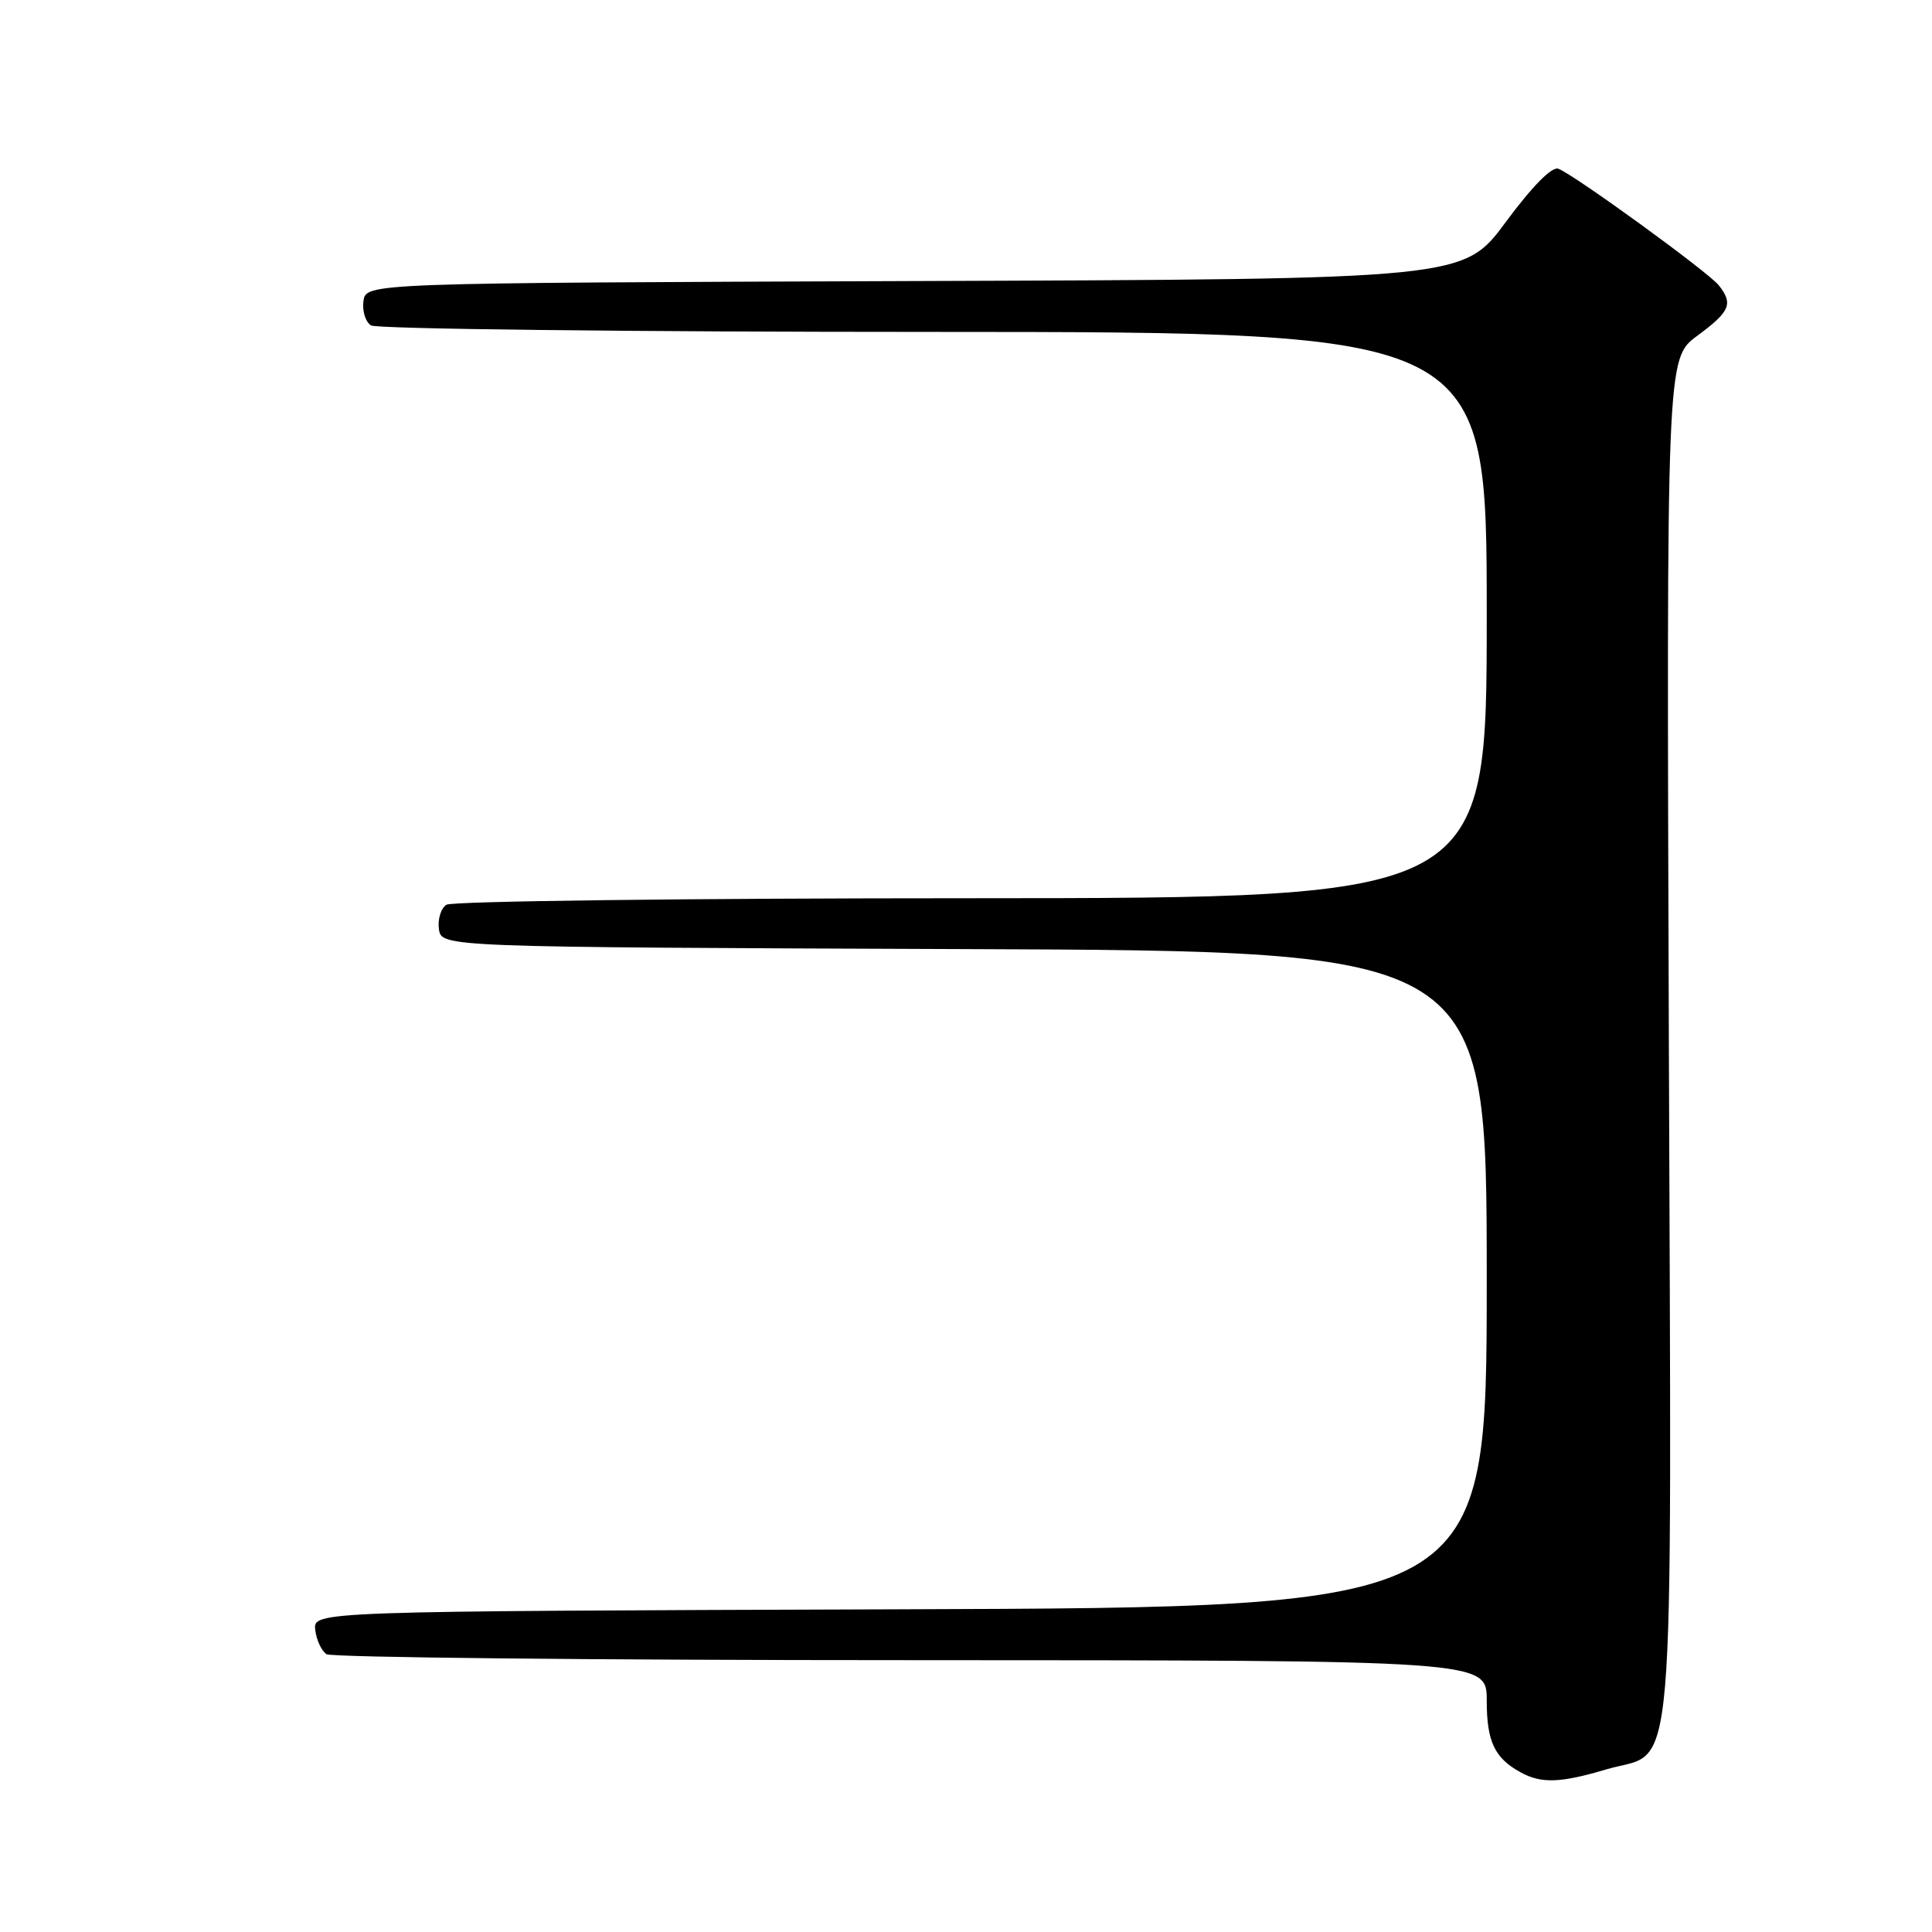 <?xml version="1.0" encoding="UTF-8" standalone="no"?>
<!DOCTYPE svg PUBLIC "-//W3C//DTD SVG 1.1//EN" "http://www.w3.org/Graphics/SVG/1.1/DTD/svg11.dtd" >
<svg xmlns="http://www.w3.org/2000/svg" xmlns:xlink="http://www.w3.org/1999/xlink" version="1.1" viewBox="0 0 256 256">
 <g >
 <path fill="currentColor"
d=" M 212.82 234.46 C 222.20 231.67 221.48 240.15 221.13 137.59 C 220.82 47.50 220.82 47.50 224.89 44.50 C 229.26 41.27 229.69 40.26 227.75 37.81 C 226.37 36.06 208.64 23.18 206.49 22.36 C 205.64 22.03 203.04 24.67 199.53 29.41 C 193.93 36.99 193.93 36.99 121.22 37.24 C 48.50 37.50 48.50 37.50 48.16 39.89 C 47.98 41.20 48.43 42.66 49.16 43.12 C 49.90 43.59 83.46 43.98 123.75 43.98 C 197.00 44.00 197.00 44.00 197.00 81.50 C 197.00 119.00 197.00 119.00 128.75 119.02 C 91.21 119.02 59.90 119.41 59.16 119.88 C 58.43 120.34 57.98 121.80 58.16 123.11 C 58.50 125.50 58.50 125.50 127.75 125.76 C 197.00 126.01 197.00 126.01 197.00 169.50 C 197.00 212.99 197.00 212.99 119.25 213.24 C 41.50 213.50 41.50 213.50 41.77 215.96 C 41.93 217.31 42.60 218.76 43.27 219.19 C 43.95 219.62 78.81 219.98 120.75 219.98 C 197.00 220.00 197.00 220.00 197.00 225.31 C 197.00 230.77 198.03 232.95 201.50 234.85 C 204.24 236.35 206.76 236.26 212.82 234.46 Z "/>
</g>
</svg>